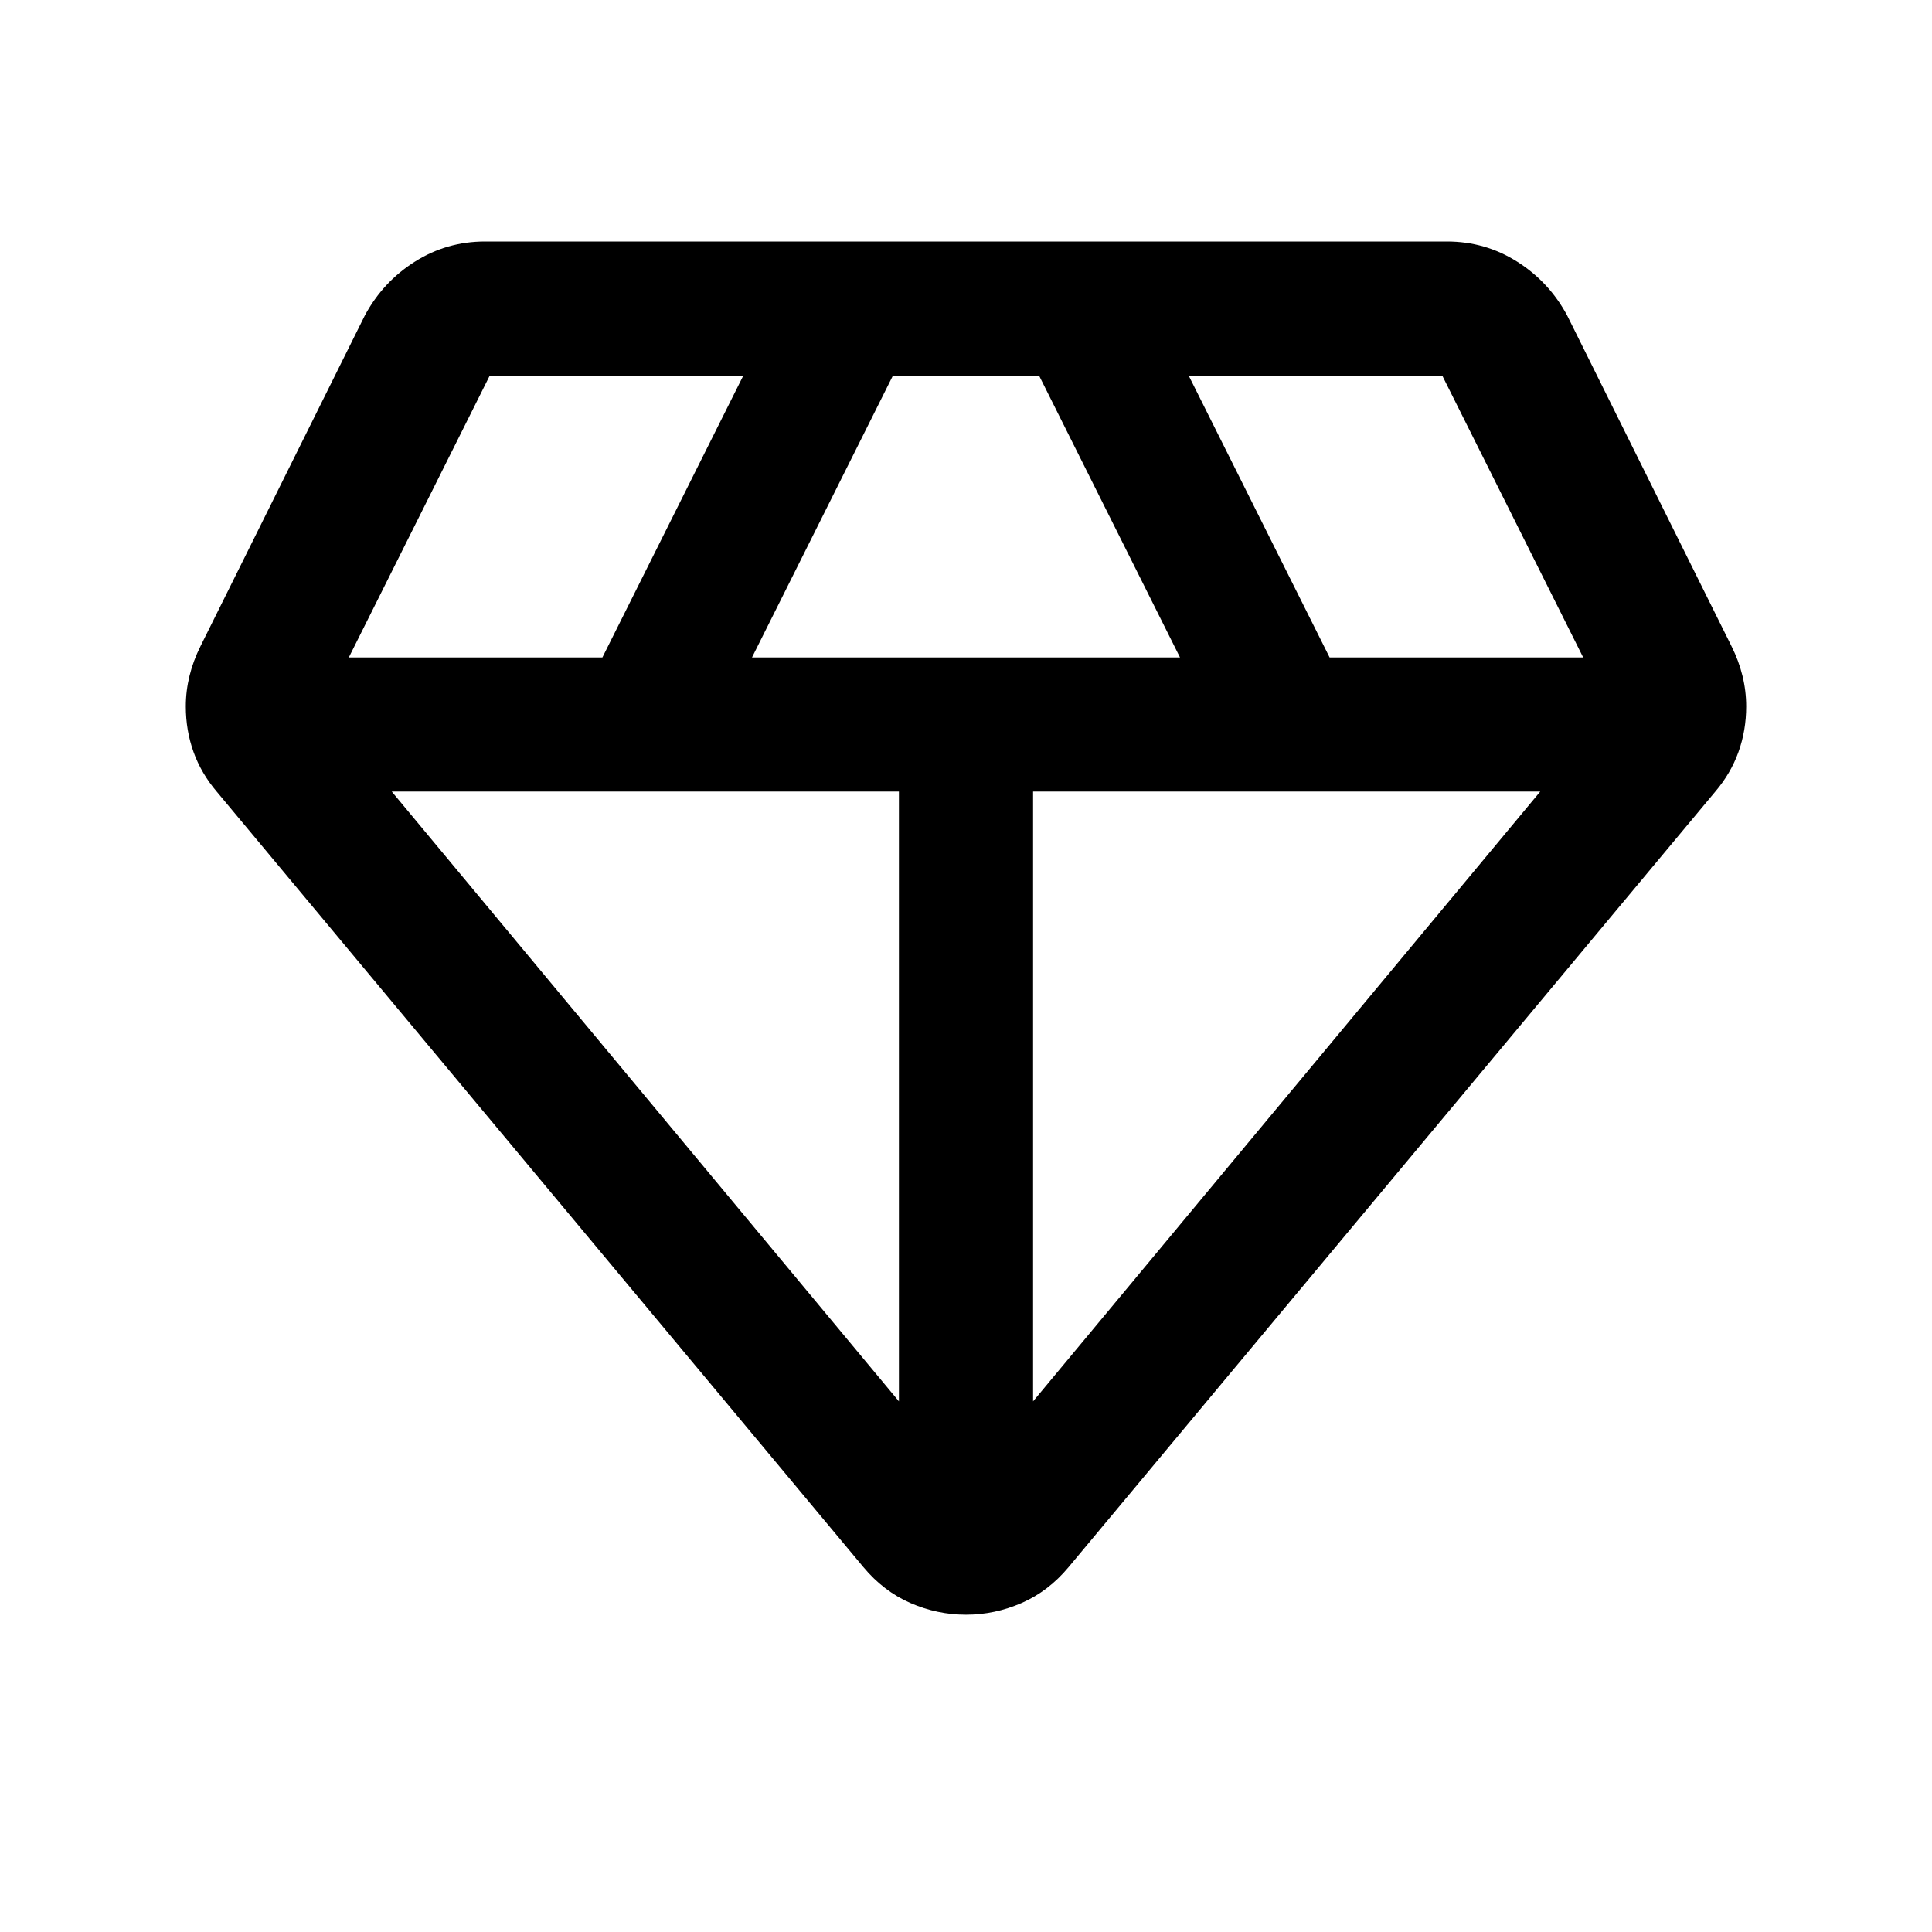 <svg xmlns="http://www.w3.org/2000/svg" viewBox="0 -960 960 960" width="32" height="32"><path d="M480-157.67q-14.33 0-27.67-5.83Q439-169.33 429-181.33L107.67-566.67q-7.67-9-11.5-19.66Q92.33-597 92.33-609q0-7.67 1.84-15.17 1.83-7.5 5.5-14.83l81.66-164.33q9-16.67 24.84-26.67Q222-840 241-840h478q19 0 34.83 10 15.84 10 24.84 26.67L860.33-639q3.67 7.33 5.5 14.83 1.84 7.5 1.84 15.17 0 12-3.84 22.67-3.83 10.66-11.5 19.66L531-181.33q-10 12-23.33 17.83-13.34 5.83-27.67 5.83ZM373.67-633.33h212.66l-70-140h-72.66l-70 140Zm73 369.66v-303h-252l252 303Zm66.66 0 252-303h-252v303Zm147.34-369.66h126l-70-140h-126l70 140Zm-487.34 0h126l70-140h-126l-70 140Z"/></svg>
